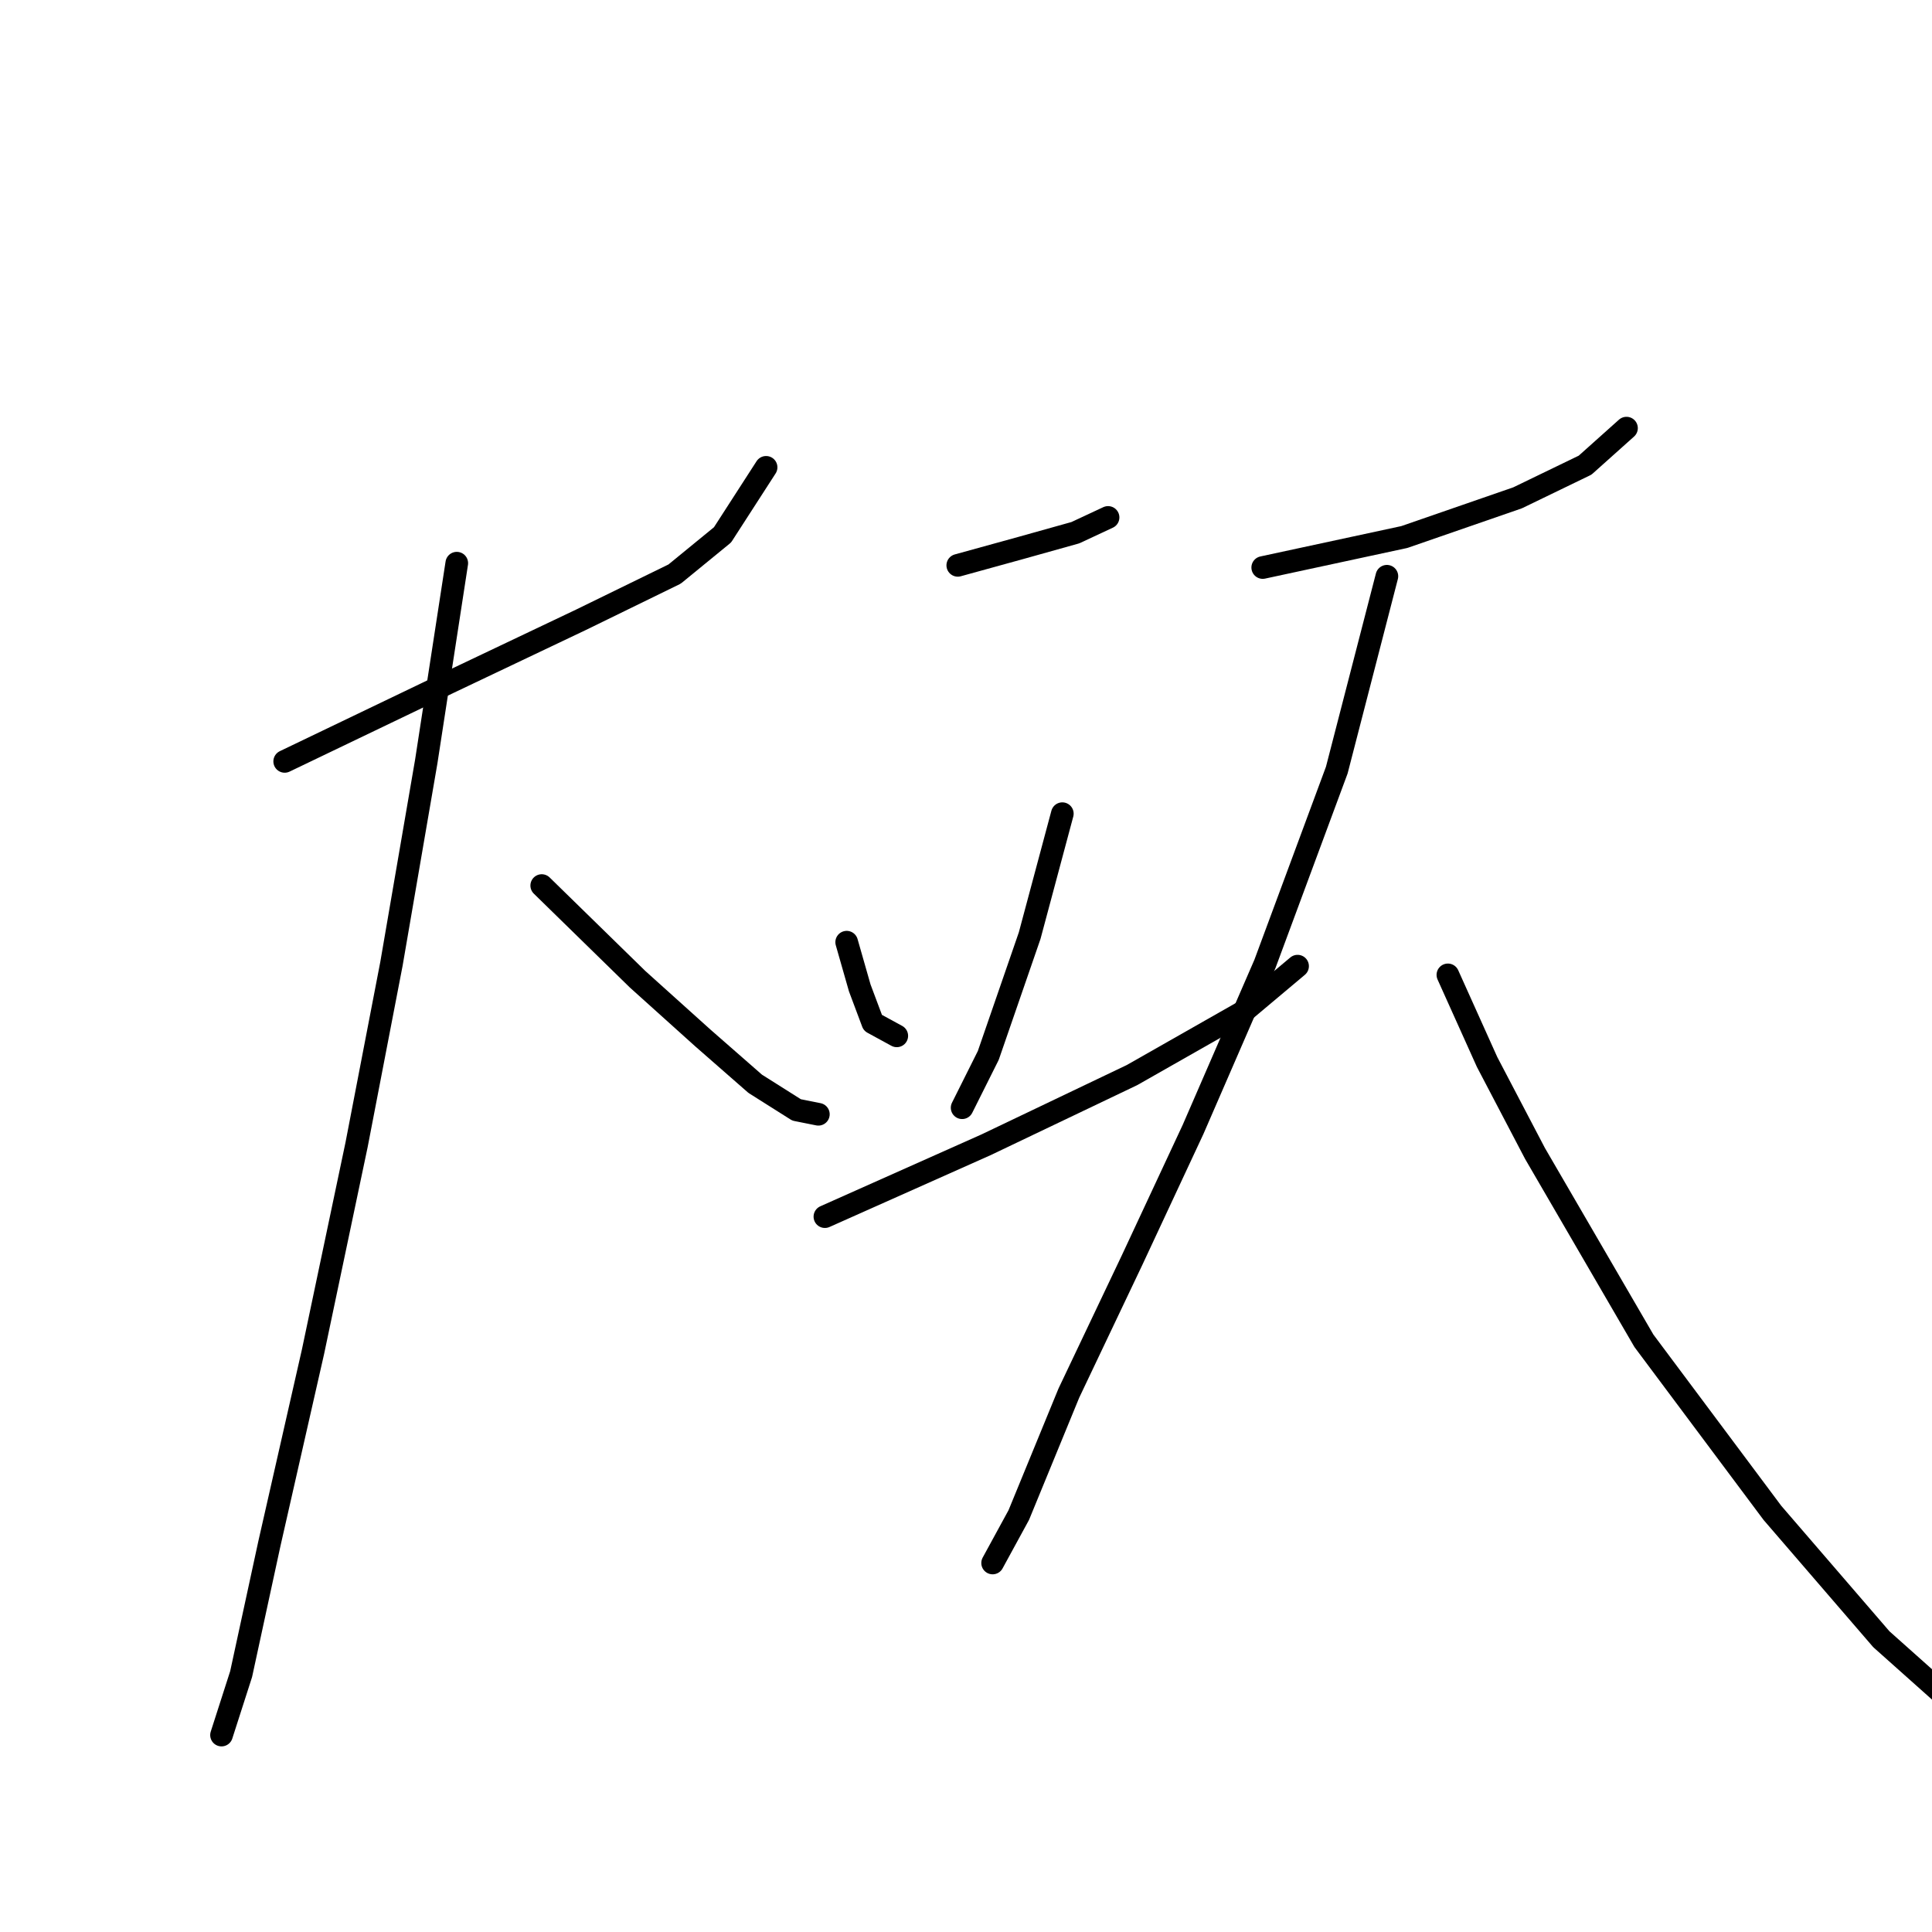 <?xml version="1.0" standalone="no"?>
    <svg width="256" height="256" xmlns="http://www.w3.org/2000/svg" version="1.1">
    <polyline stroke="black" stroke-width="3" stroke-linecap="round" fill="transparent" stroke-linejoin="round" points="37.723 100.889 59.371 90.498 76.977 82.128 89.388 76.067 95.738 70.871 101.511 61.924 101.511 61.924 " />
        <polyline stroke="black" stroke-width="3" stroke-linecap="round" fill="transparent" stroke-linejoin="round" points="60.525 74.624 56.484 100.889 51.866 127.731 47.248 151.688 41.476 179.107 35.703 204.507 31.951 221.825 29.353 229.906 29.353 229.906 " />
        <polyline stroke="black" stroke-width="3" stroke-linecap="round" fill="transparent" stroke-linejoin="round" points="71.782 117.341 84.481 129.752 93.14 137.545 100.067 143.606 105.551 147.07 108.438 147.647 108.438 147.647 " />
        <polyline stroke="black" stroke-width="3" stroke-linecap="round" fill="transparent" stroke-linejoin="round" points="126.91 74.912 135.28 72.603 142.496 70.583 146.825 68.562 146.825 68.562 " />
        <polyline stroke="black" stroke-width="3" stroke-linecap="round" fill="transparent" stroke-linejoin="round" points="112.19 124.845 113.922 130.906 115.653 135.524 118.828 137.256 118.828 137.256 " />
        <polyline stroke="black" stroke-width="3" stroke-linecap="round" fill="transparent" stroke-linejoin="round" points="140.764 107.816 136.435 123.979 130.951 139.854 127.487 146.781 127.487 146.781 " />
        <polyline stroke="black" stroke-width="3" stroke-linecap="round" fill="transparent" stroke-linejoin="round" points="109.303 161.212 130.662 151.688 150 142.452 164.72 134.081 171.936 128.02 171.936 128.02 " />
        <polyline stroke="black" stroke-width="3" stroke-linecap="round" fill="transparent" stroke-linejoin="round" points="167.318 75.201 186.079 71.16 201.088 65.965 210.035 61.635 215.519 56.729 215.519 56.729 " />
        <polyline stroke="black" stroke-width="3" stroke-linecap="round" fill="transparent" stroke-linejoin="round" points="183.77 76.355 177.131 102.043 167.607 127.731 158.082 149.667 150 166.985 141.63 184.591 134.992 200.755 131.528 207.105 131.528 207.105 " />
        <polyline stroke="black" stroke-width="3" stroke-linecap="round" fill="transparent" stroke-linejoin="round" points="191.852 129.175 197.047 140.72 203.397 152.842 217.828 177.664 234.857 200.466 249.289 217.207 259.968 226.731 259.968 226.731 " />
        </svg>